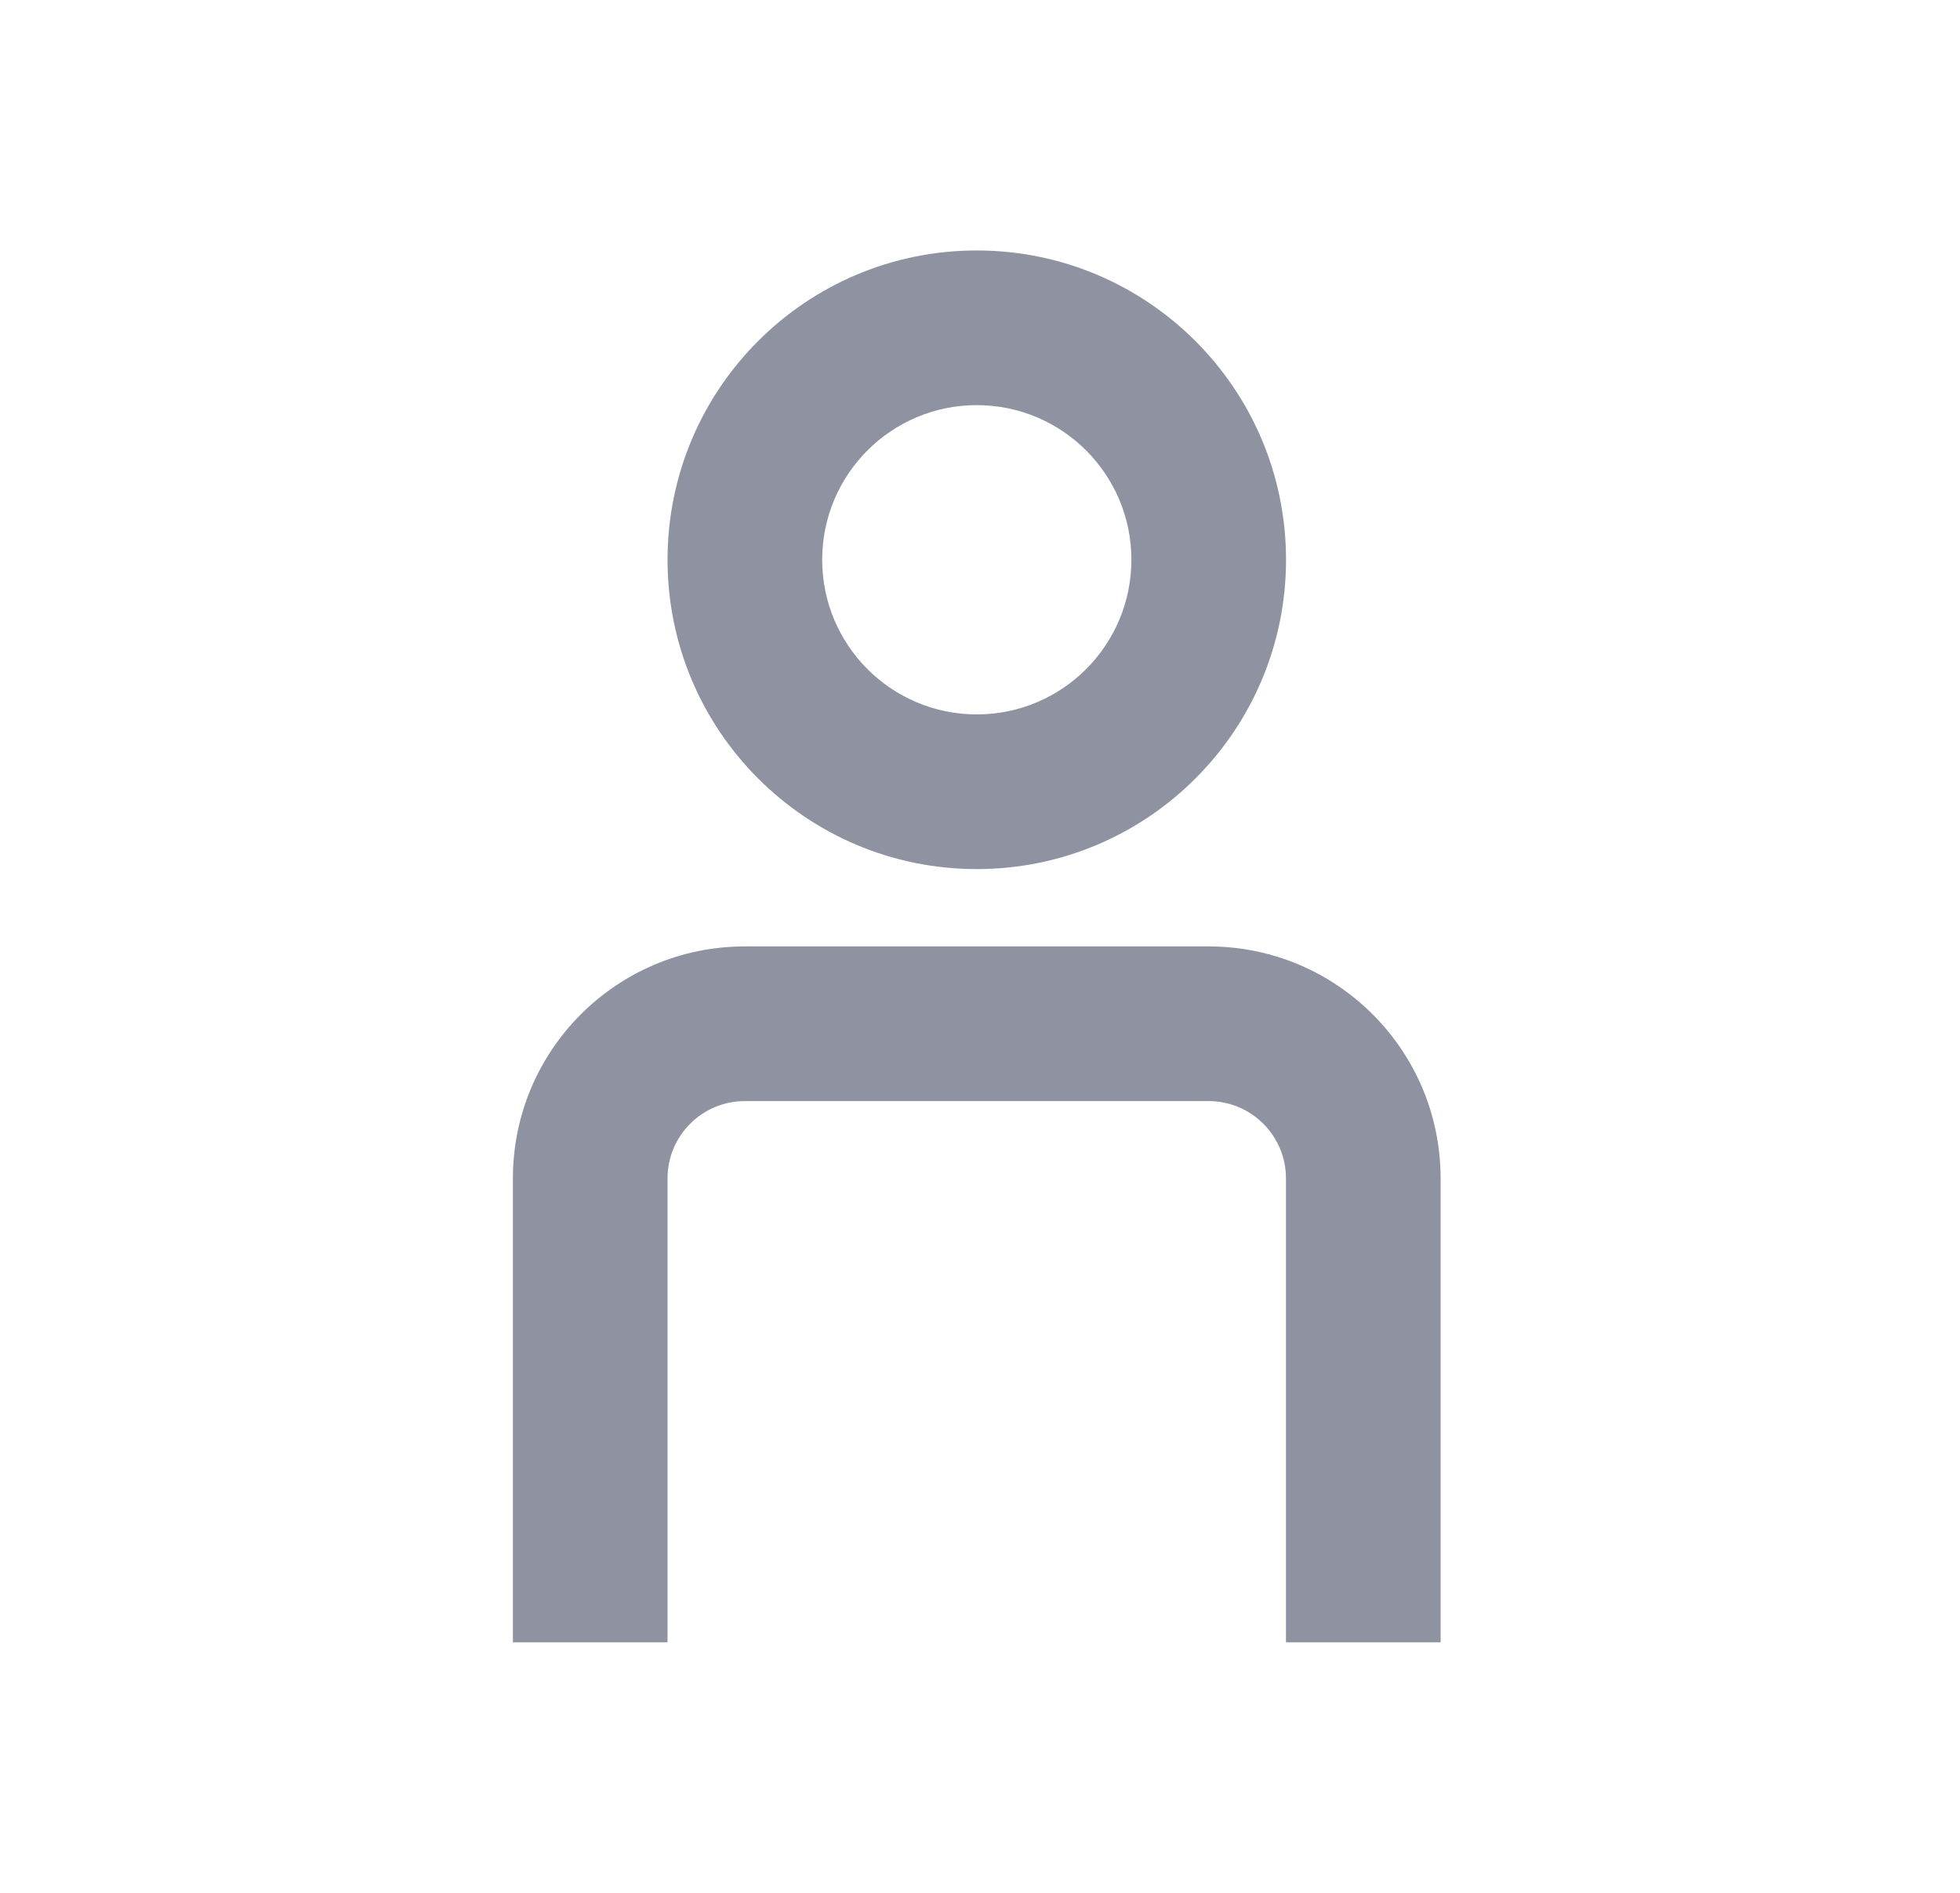 <svg width="29" height="28" viewBox="0 0 29 28" fill="none" xmlns="http://www.w3.org/2000/svg">
<path fill-rule="evenodd" clip-rule="evenodd" d="M19.028 8.28C19.028 10.807 16.979 12.856 14.452 12.856C11.925 12.856 9.877 10.807 9.877 8.28C9.877 5.754 11.925 3.705 14.452 3.705C16.979 3.705 19.028 5.754 19.028 8.28ZM16.74 8.28C16.74 9.544 15.716 10.568 14.452 10.568C13.189 10.568 12.165 9.544 12.165 8.28C12.165 7.017 13.189 5.993 14.452 5.993C15.716 5.993 16.74 7.017 16.74 8.28Z" fill="#8F92A1"/>
<path fill-rule="evenodd" clip-rule="evenodd" d="M19.027 17.431C19.027 16.8 18.515 16.288 17.883 16.288H11.02C10.389 16.288 9.877 16.8 9.877 17.431V24.294H7.589V17.431C7.589 15.536 9.125 14 11.02 14H17.883C19.779 14 21.315 15.536 21.315 17.431V24.294H19.027V17.431Z" fill="#8F92A1"/>
</svg>
